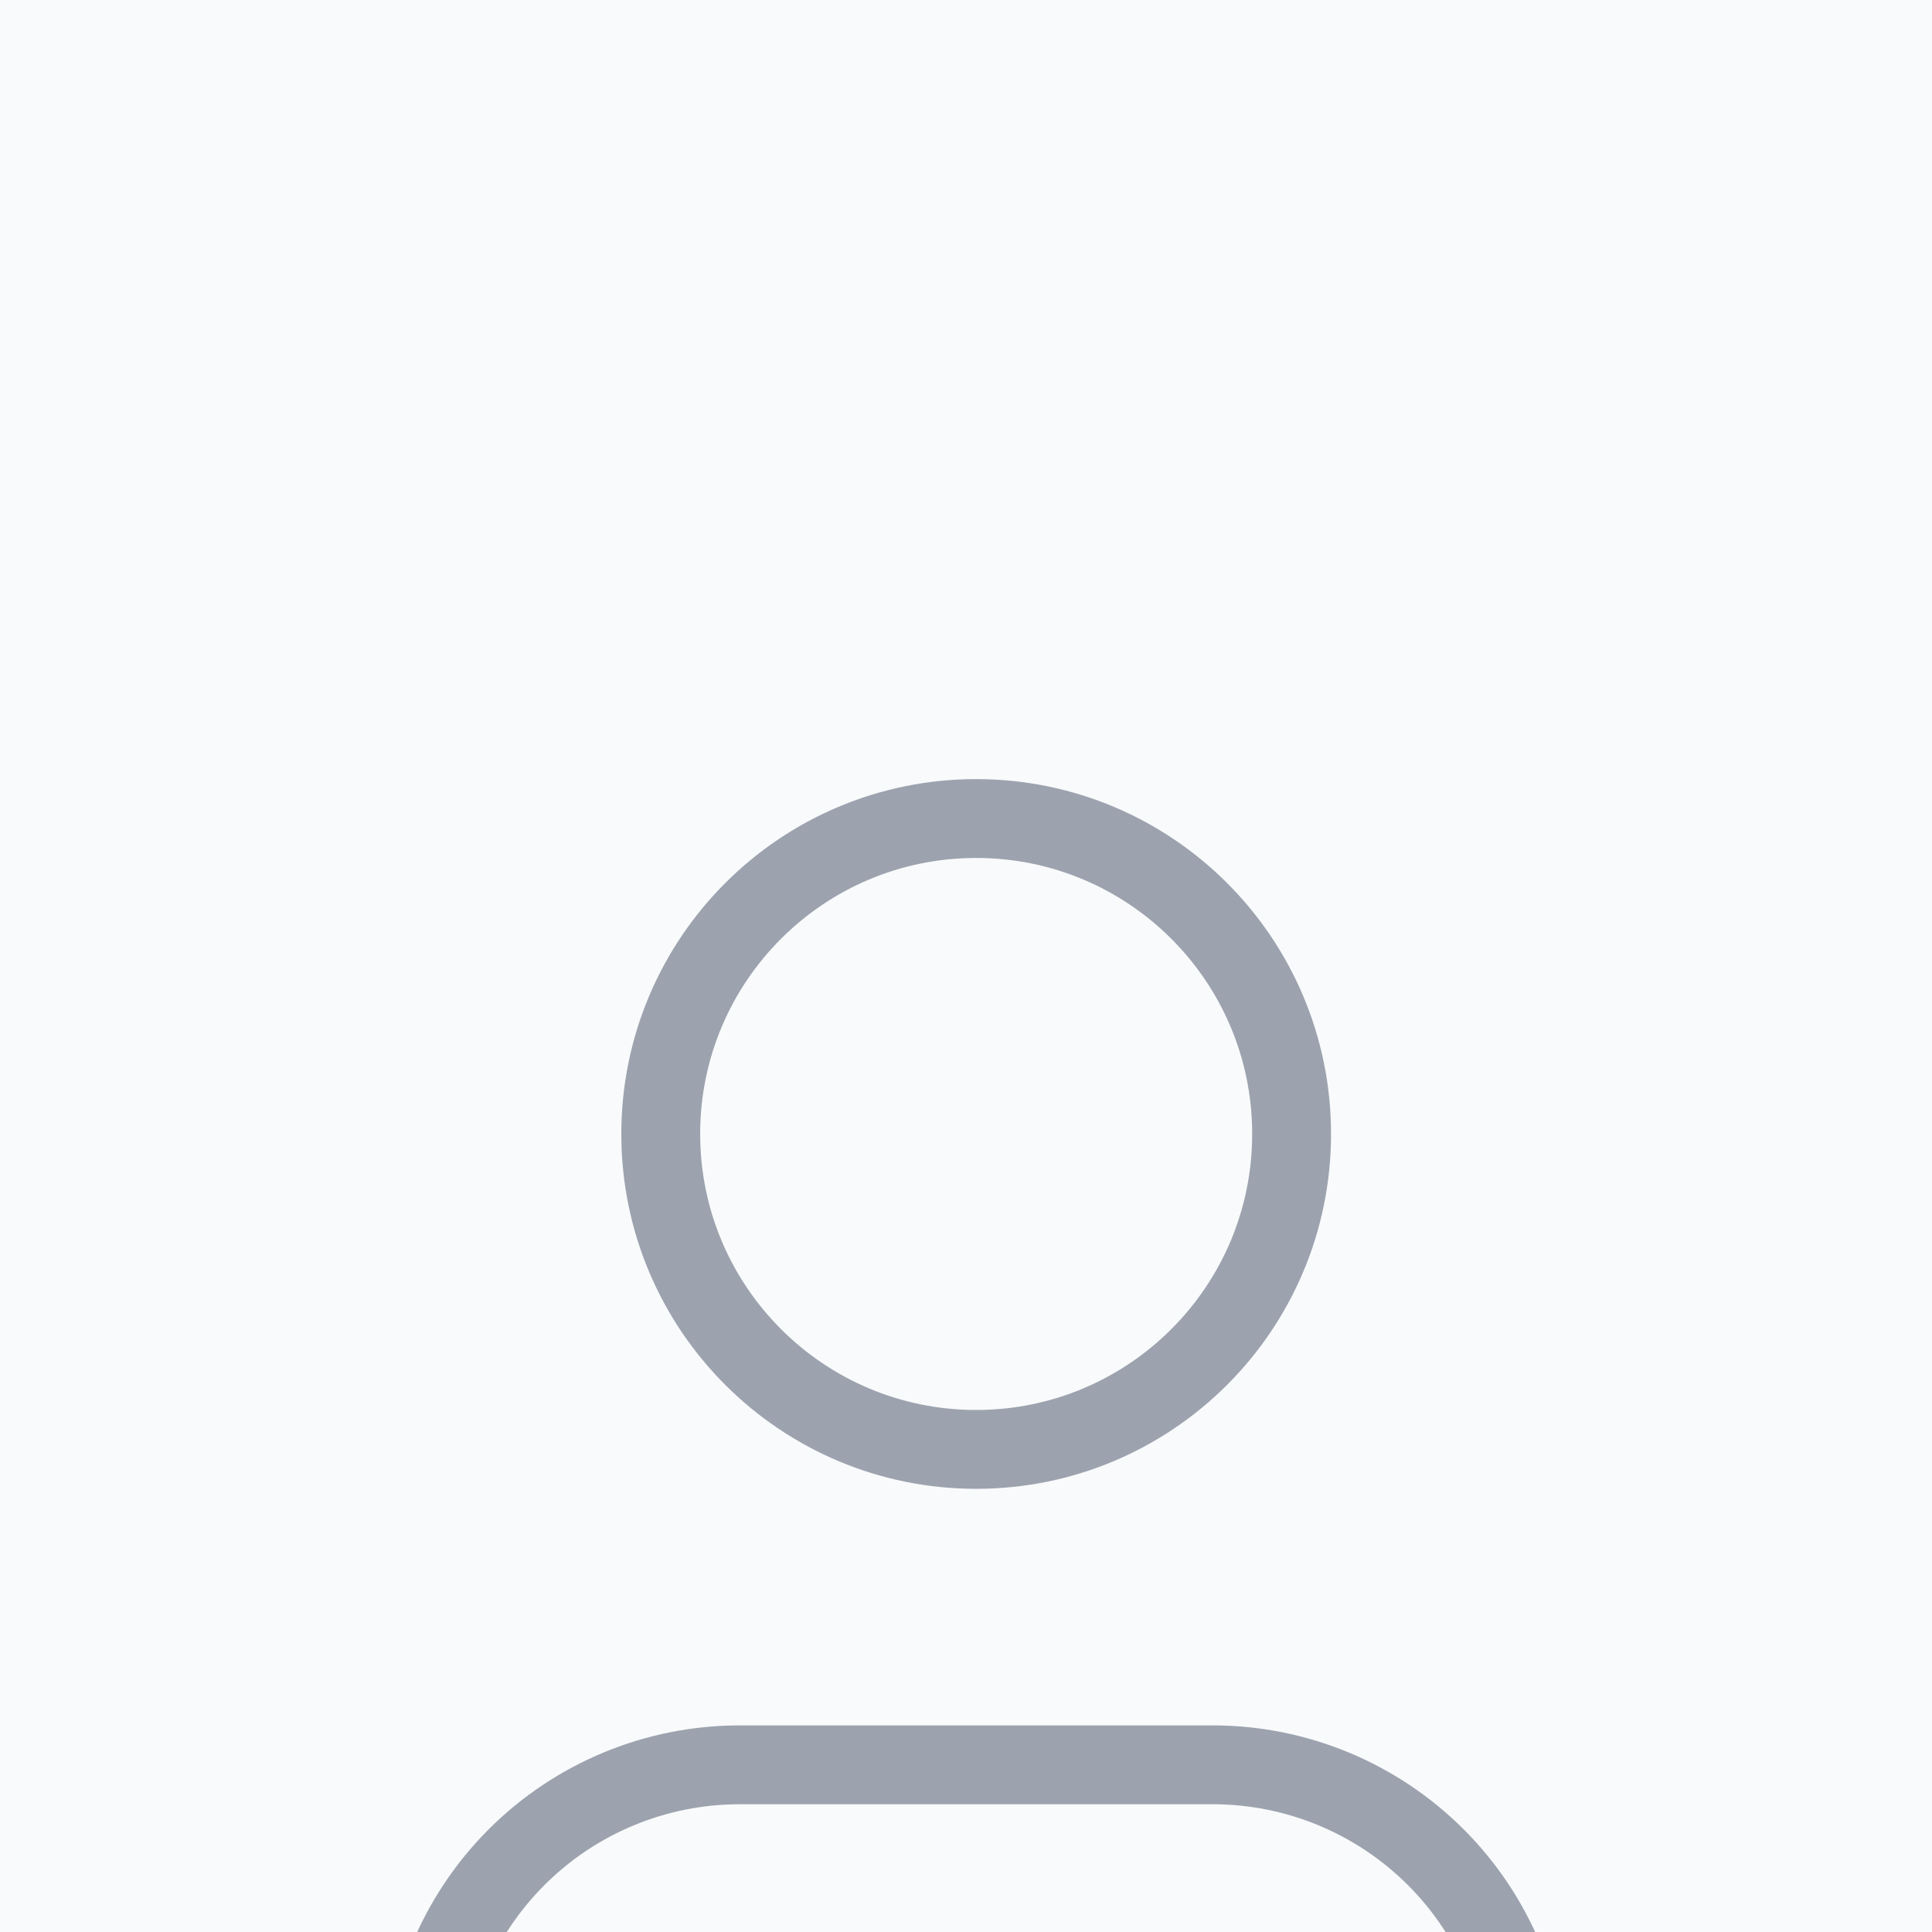 <svg width="49" height="49" viewBox="0 0 49 49" fill="none" xmlns="http://www.w3.org/2000/svg">
<rect width="49" height="49" fill="#595656"/>
<path d="M-5376 -1424C-5376 -1425.1 -5375.1 -1426 -5374 -1426H13131C13132.1 -1426 13133 -1425.1 13133 -1424V3609C13133 3610.1 13132.1 3611 13131 3611H-5374C-5375.1 3611 -5376 3610.1 -5376 3609V-1424Z" fill="#444444"/>
<path d="M-5374 -1425H13131V-1427H-5374V-1425ZM13132 -1424V3609H13134V-1424H13132ZM13131 3610H-5374V3612H13131V3610ZM-5375 3609V-1424H-5377V3609H-5375ZM-5374 3610C-5374.55 3610 -5375 3609.55 -5375 3609H-5377C-5377 3610.66 -5375.66 3612 -5374 3612V3610ZM13132 3609C13132 3609.55 13131.6 3610 13131 3610V3612C13132.7 3612 13134 3610.66 13134 3609H13132ZM13131 -1425C13131.6 -1425 13132 -1424.55 13132 -1424H13134C13134 -1425.66 13132.7 -1427 13131 -1427V-1425ZM-5374 -1427C-5375.66 -1427 -5377 -1425.66 -5377 -1424H-5375C-5375 -1424.55 -5374.55 -1425 -5374 -1425V-1427Z" fill="white" fill-opacity="0.1"/>
<g clip-path="url(#clip0_61_1037)">
<rect width="1440" height="1819" transform="translate(-695 -1001)" fill="white"/>
<g filter="url(#filter0_dd_61_1037)">
<g clip-path="url(#clip1_61_1037)">
<path d="M-343 -389C-343 -393.418 -339.418 -397 -335 -397H385C389.418 -397 393 -393.418 393 -389V174C393 178.418 389.418 182 385 182H-335C-339.418 182 -343 178.418 -343 174V-389Z" fill="white"/>
<path d="M-318.742 -40.24C-318.742 -44.382 -315.384 -47.74 -311.242 -47.74H360.758C364.9 -47.74 368.258 -44.382 368.258 -40.24V149.76C368.258 153.902 364.9 157.26 360.758 157.26H-311.242C-315.384 157.26 -318.742 153.902 -318.742 149.76V-40.24Z" fill="#F9FAFB"/>
<path d="M-318.742 -40.24C-318.742 -44.382 -315.384 -47.74 -311.242 -47.74H360.758C364.9 -47.74 368.258 -44.382 368.258 -40.24V149.76C368.258 153.902 364.9 157.26 360.758 157.26H-311.242C-315.384 157.26 -318.742 153.902 -318.742 149.76V-40.24Z" stroke="#E5E7EB"/>
<path d="M38.758 42.76V38.76C38.758 36.638 37.915 34.603 36.415 33.103C34.914 31.603 32.88 30.76 30.758 30.76H18.758C16.636 30.76 14.601 31.603 13.101 33.103C11.601 34.603 10.758 36.638 10.758 38.76V42.76" stroke="#9CA3AF" stroke-width="2" stroke-linecap="round" stroke-linejoin="round"/>
<path d="M24.758 22.76C29.176 22.76 32.758 19.178 32.758 14.76C32.758 10.341 29.176 6.76 24.758 6.76C20.34 6.76 16.758 10.341 16.758 14.76C16.758 19.178 20.34 22.76 24.758 22.76Z" stroke="#9CA3AF" stroke-width="2" stroke-linecap="round" stroke-linejoin="round"/>
</g>
</g>
</g>
<defs>
<filter id="filter0_dd_61_1037" x="-355" y="-399" width="760" height="603" filterUnits="userSpaceOnUse" color-interpolation-filters="sRGB">
<feFlood flood-opacity="0" result="BackgroundImageFix"/>
<feColorMatrix in="SourceAlpha" type="matrix" values="0 0 0 0 0 0 0 0 0 0 0 0 0 0 0 0 0 0 127 0" result="hardAlpha"/>
<feMorphology radius="3" operator="erode" in="SourceAlpha" result="effect1_dropShadow_61_1037"/>
<feOffset dy="10"/>
<feGaussianBlur stdDeviation="7.5"/>
<feColorMatrix type="matrix" values="0 0 0 0 0 0 0 0 0 0 0 0 0 0 0 0 0 0 0.1 0"/>
<feBlend mode="normal" in2="BackgroundImageFix" result="effect1_dropShadow_61_1037"/>
<feColorMatrix in="SourceAlpha" type="matrix" values="0 0 0 0 0 0 0 0 0 0 0 0 0 0 0 0 0 0 127 0" result="hardAlpha"/>
<feMorphology radius="4" operator="erode" in="SourceAlpha" result="effect2_dropShadow_61_1037"/>
<feOffset dy="4"/>
<feGaussianBlur stdDeviation="3"/>
<feColorMatrix type="matrix" values="0 0 0 0 0 0 0 0 0 0 0 0 0 0 0 0 0 0 0.1 0"/>
<feBlend mode="normal" in2="effect1_dropShadow_61_1037" result="effect2_dropShadow_61_1037"/>
<feBlend mode="normal" in="SourceGraphic" in2="effect2_dropShadow_61_1037" result="shape"/>
</filter>
<clipPath id="clip0_61_1037">
<rect width="1440" height="1819" fill="white" transform="translate(-695 -1001)"/>
</clipPath>
<clipPath id="clip1_61_1037">
<path d="M-343 -389C-343 -393.418 -339.418 -397 -335 -397H385C389.418 -397 393 -393.418 393 -389V174C393 178.418 389.418 182 385 182H-335C-339.418 182 -343 178.418 -343 174V-389Z" fill="white"/>
</clipPath>
</defs>
</svg>
